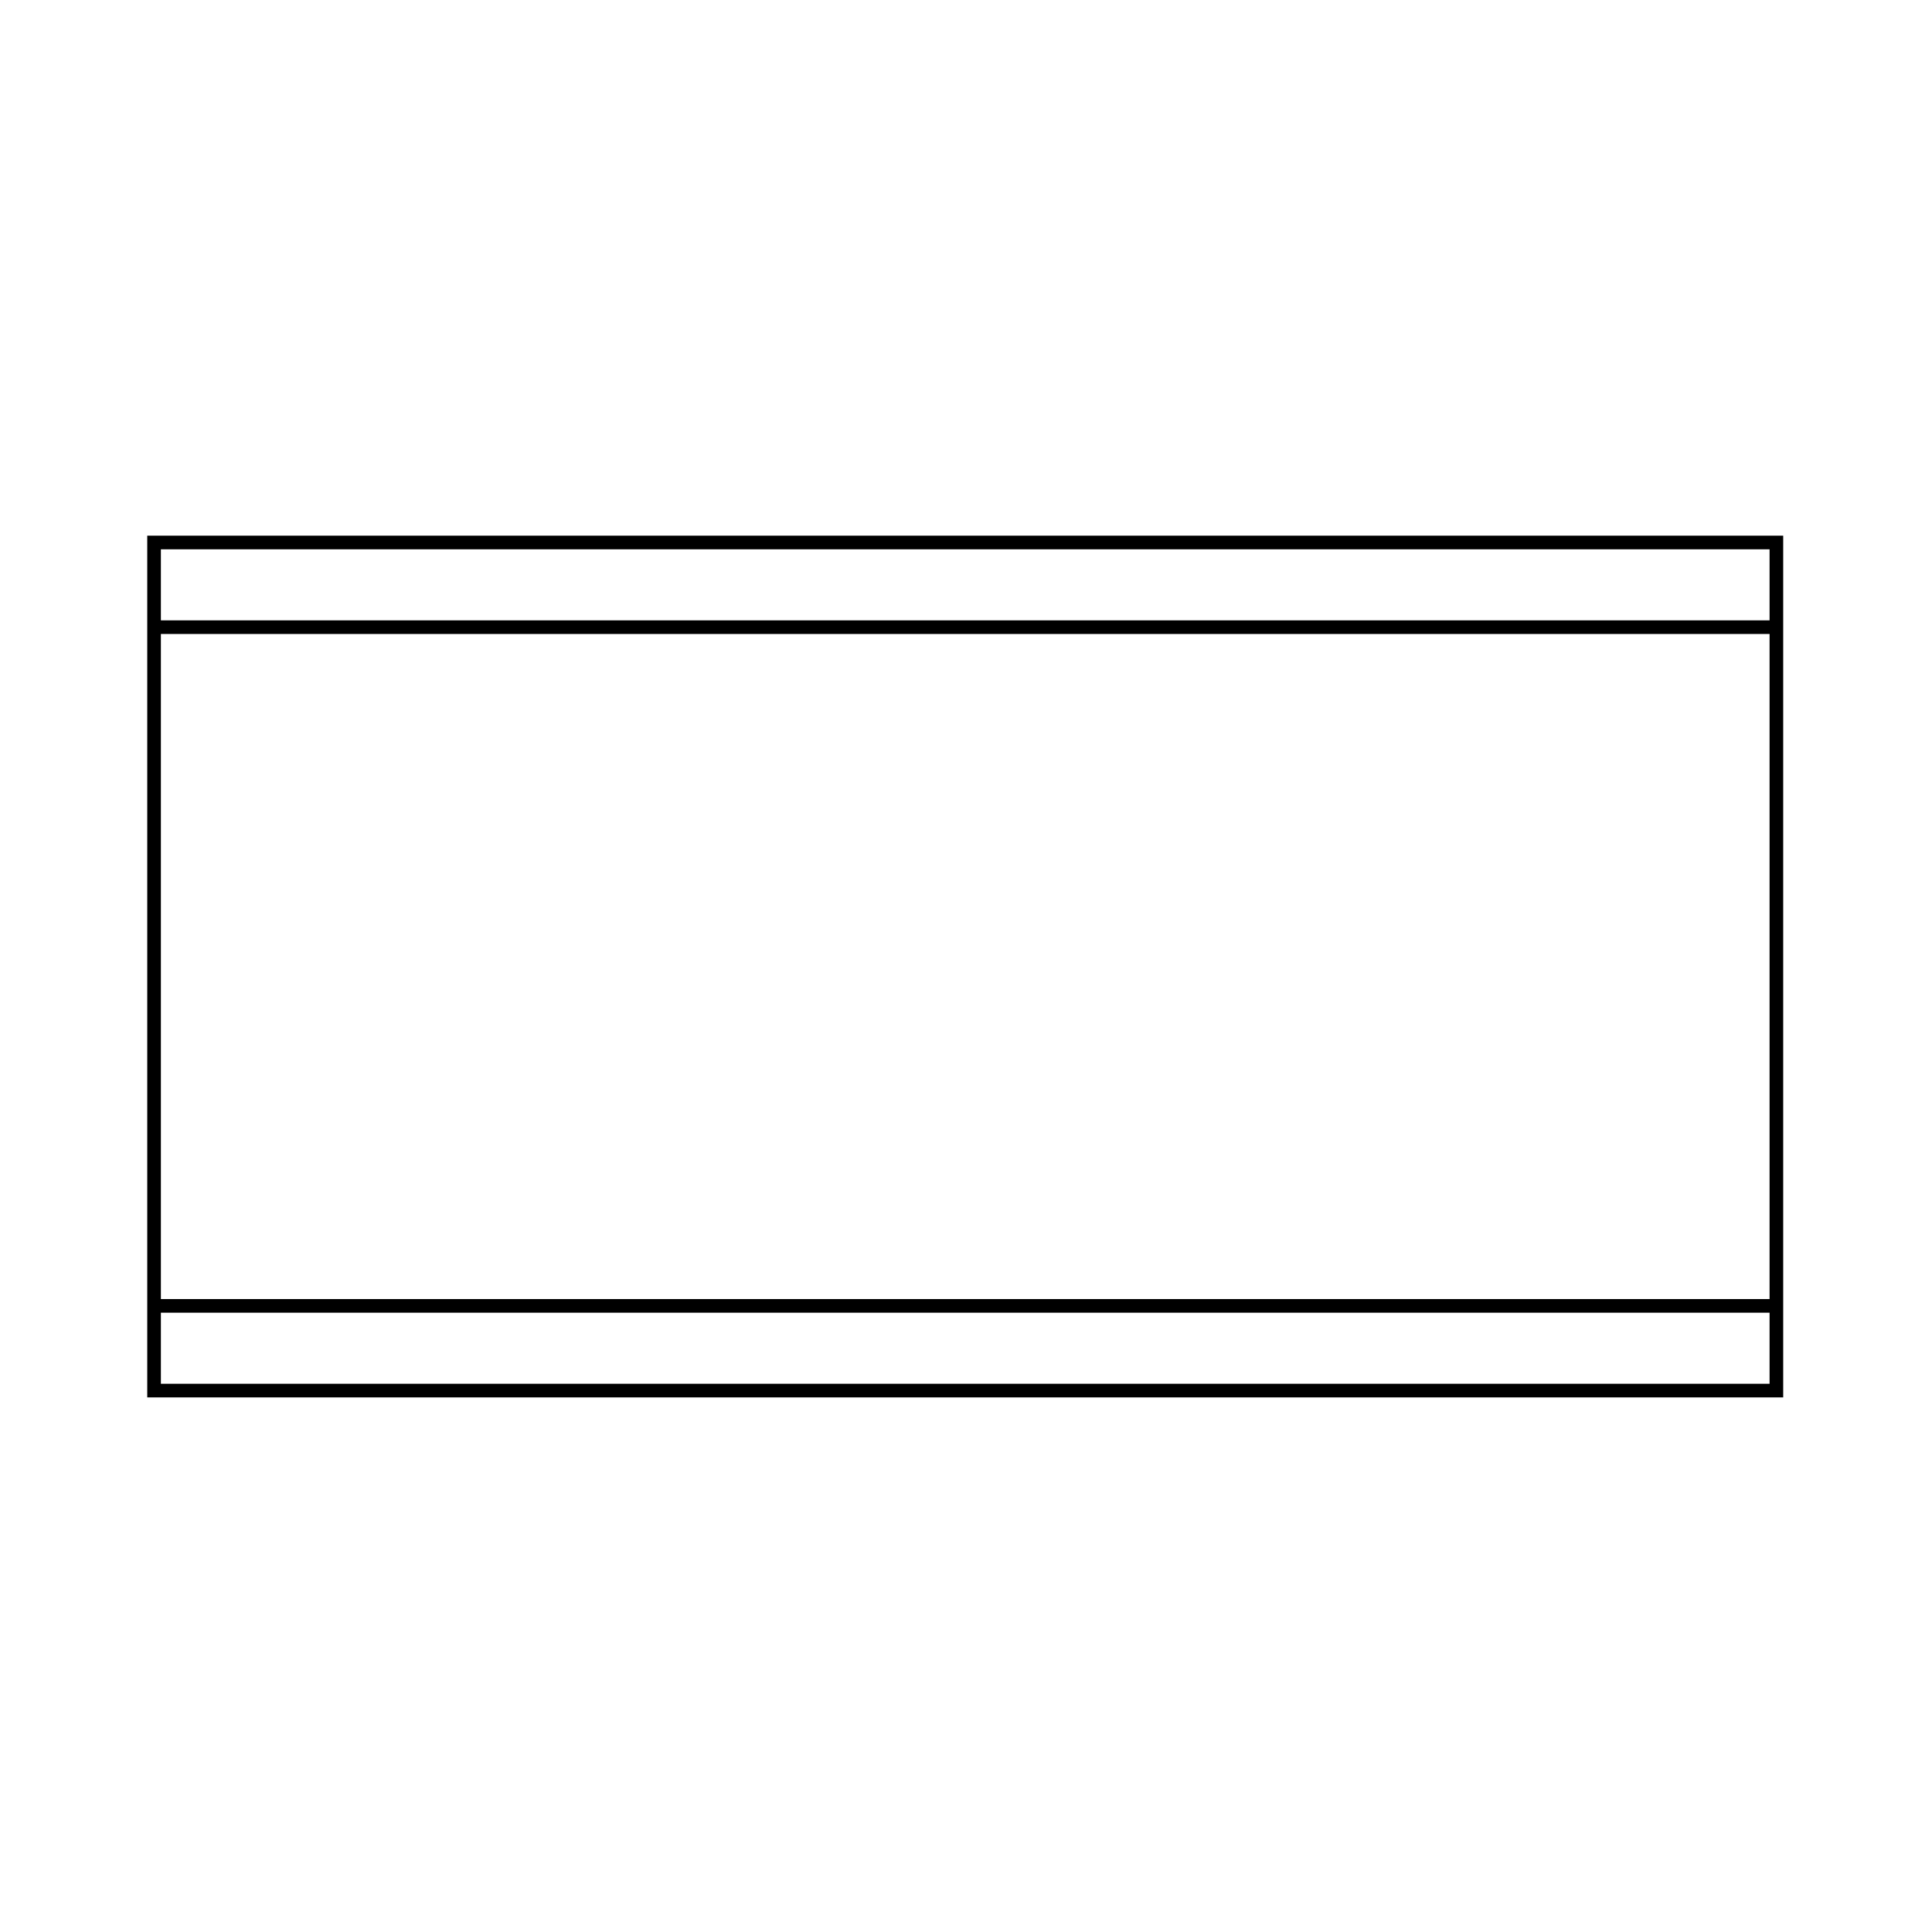 <?xml version="1.0" encoding="utf-8"?>
<!-- Generator: Adobe Illustrator 25.3.1, SVG Export Plug-In . SVG Version: 6.00 Build 0)  -->
<svg version="1.1" xmlns="http://www.w3.org/2000/svg" xmlns:xlink="http://www.w3.org/1999/xlink" x="0px" y="0px"
	 viewBox="0 0 708.66 708.66" style="enable-background:new 0 0 708.66 708.66;" xml:space="preserve">
<style type="text/css">
	.st0{display:none;}
	.st1{display:inline;}
	.st2{display:inline;fill:none;stroke:#000000;stroke-width:5;stroke-miterlimit:10;}
	.st3{display:inline;fill:#FFFFFF;stroke:#000000;stroke-width:5;stroke-miterlimit:10;}
	.st4{fill:none;stroke:#000000;stroke-width:5;stroke-miterlimit:10;}
</style>
<g id="Capa_4" class="st0">
	<g class="st1">
		<g>
			<path d="M652.84,452.7c-37-22.72-78.75-35.91-122.23-37.11c-40.19-1.11-79.97,7.34-118.24,18.99
				c-38.92,11.84-76.7,27.02-115.19,40.14c-36.6,12.47-74.38,23.46-113.19,25.6c-39.28,2.17-77.97-6.03-112.36-25.36
				c-4.72-2.66-9.34-5.49-13.86-8.47c-2.7-1.77-5.2,2.55-2.52,4.32c33.54,22.05,72.02,34.29,112.2,34.86
				c38.52,0.55,76.49-8.58,112.98-20.17c38.66-12.27,76.3-27.49,114.8-40.23c38.11-12.6,77.45-23.02,117.75-24.58
				c42.5-1.65,84.33,7.59,121.95,27.52c5.22,2.77,10.34,5.72,15.38,8.81C653.06,458.7,655.58,454.38,652.84,452.7L652.84,452.7z"/>
		</g>
	</g>
	<polyline class="st2" points="56.51,468.64 56.51,238.81 651.58,238.81 651.58,454.85 	"/>
</g>
<g id="Capa_3" class="st0">
	<polygon class="st2" points="354.72,510.06 56.51,354.33 354.72,198.99 651.58,354.33 	"/>
</g>
<g id="star_x2F_end" class="st0">
	<path class="st2" d="M132.98,449.32c-49.76,0-90.09-42.45-90.09-94.82s40.34-94.82,90.09-94.82"/>
	<path class="st2" d="M574.68,449.32c49.76,0,90.09-42.45,90.09-94.82s-40.34-94.82-90.09-94.82"/>
	<line class="st2" x1="131.75" y1="259.68" x2="579.07" y2="259.68"/>
	<line class="st2" x1="576.54" y1="449.32" x2="127.47" y2="449.32"/>
</g>
<g id="Capa_2" class="st0">
	<polygon class="st3" points="538.6,446.99 56.51,446.99 170.26,257.39 651.58,257.97 	"/>
</g>
<g id="Capa_6" class="st0">
	<rect x="56.51" y="230.05" class="st2" width="595.07" height="248.95"/>
</g>
<g id="dEVAR">
	<line class="st4" x1="55.81" y1="479" x2="652.28" y2="479"/>
	<line class="st4" x1="55.1" y1="230.05" x2="651.58" y2="230.05"/>
	<rect x="56.51" y="198.99" class="st4" width="595.07" height="311.08"/>
</g>
<g id="Capa_5" class="st0">
</g>
</svg>

